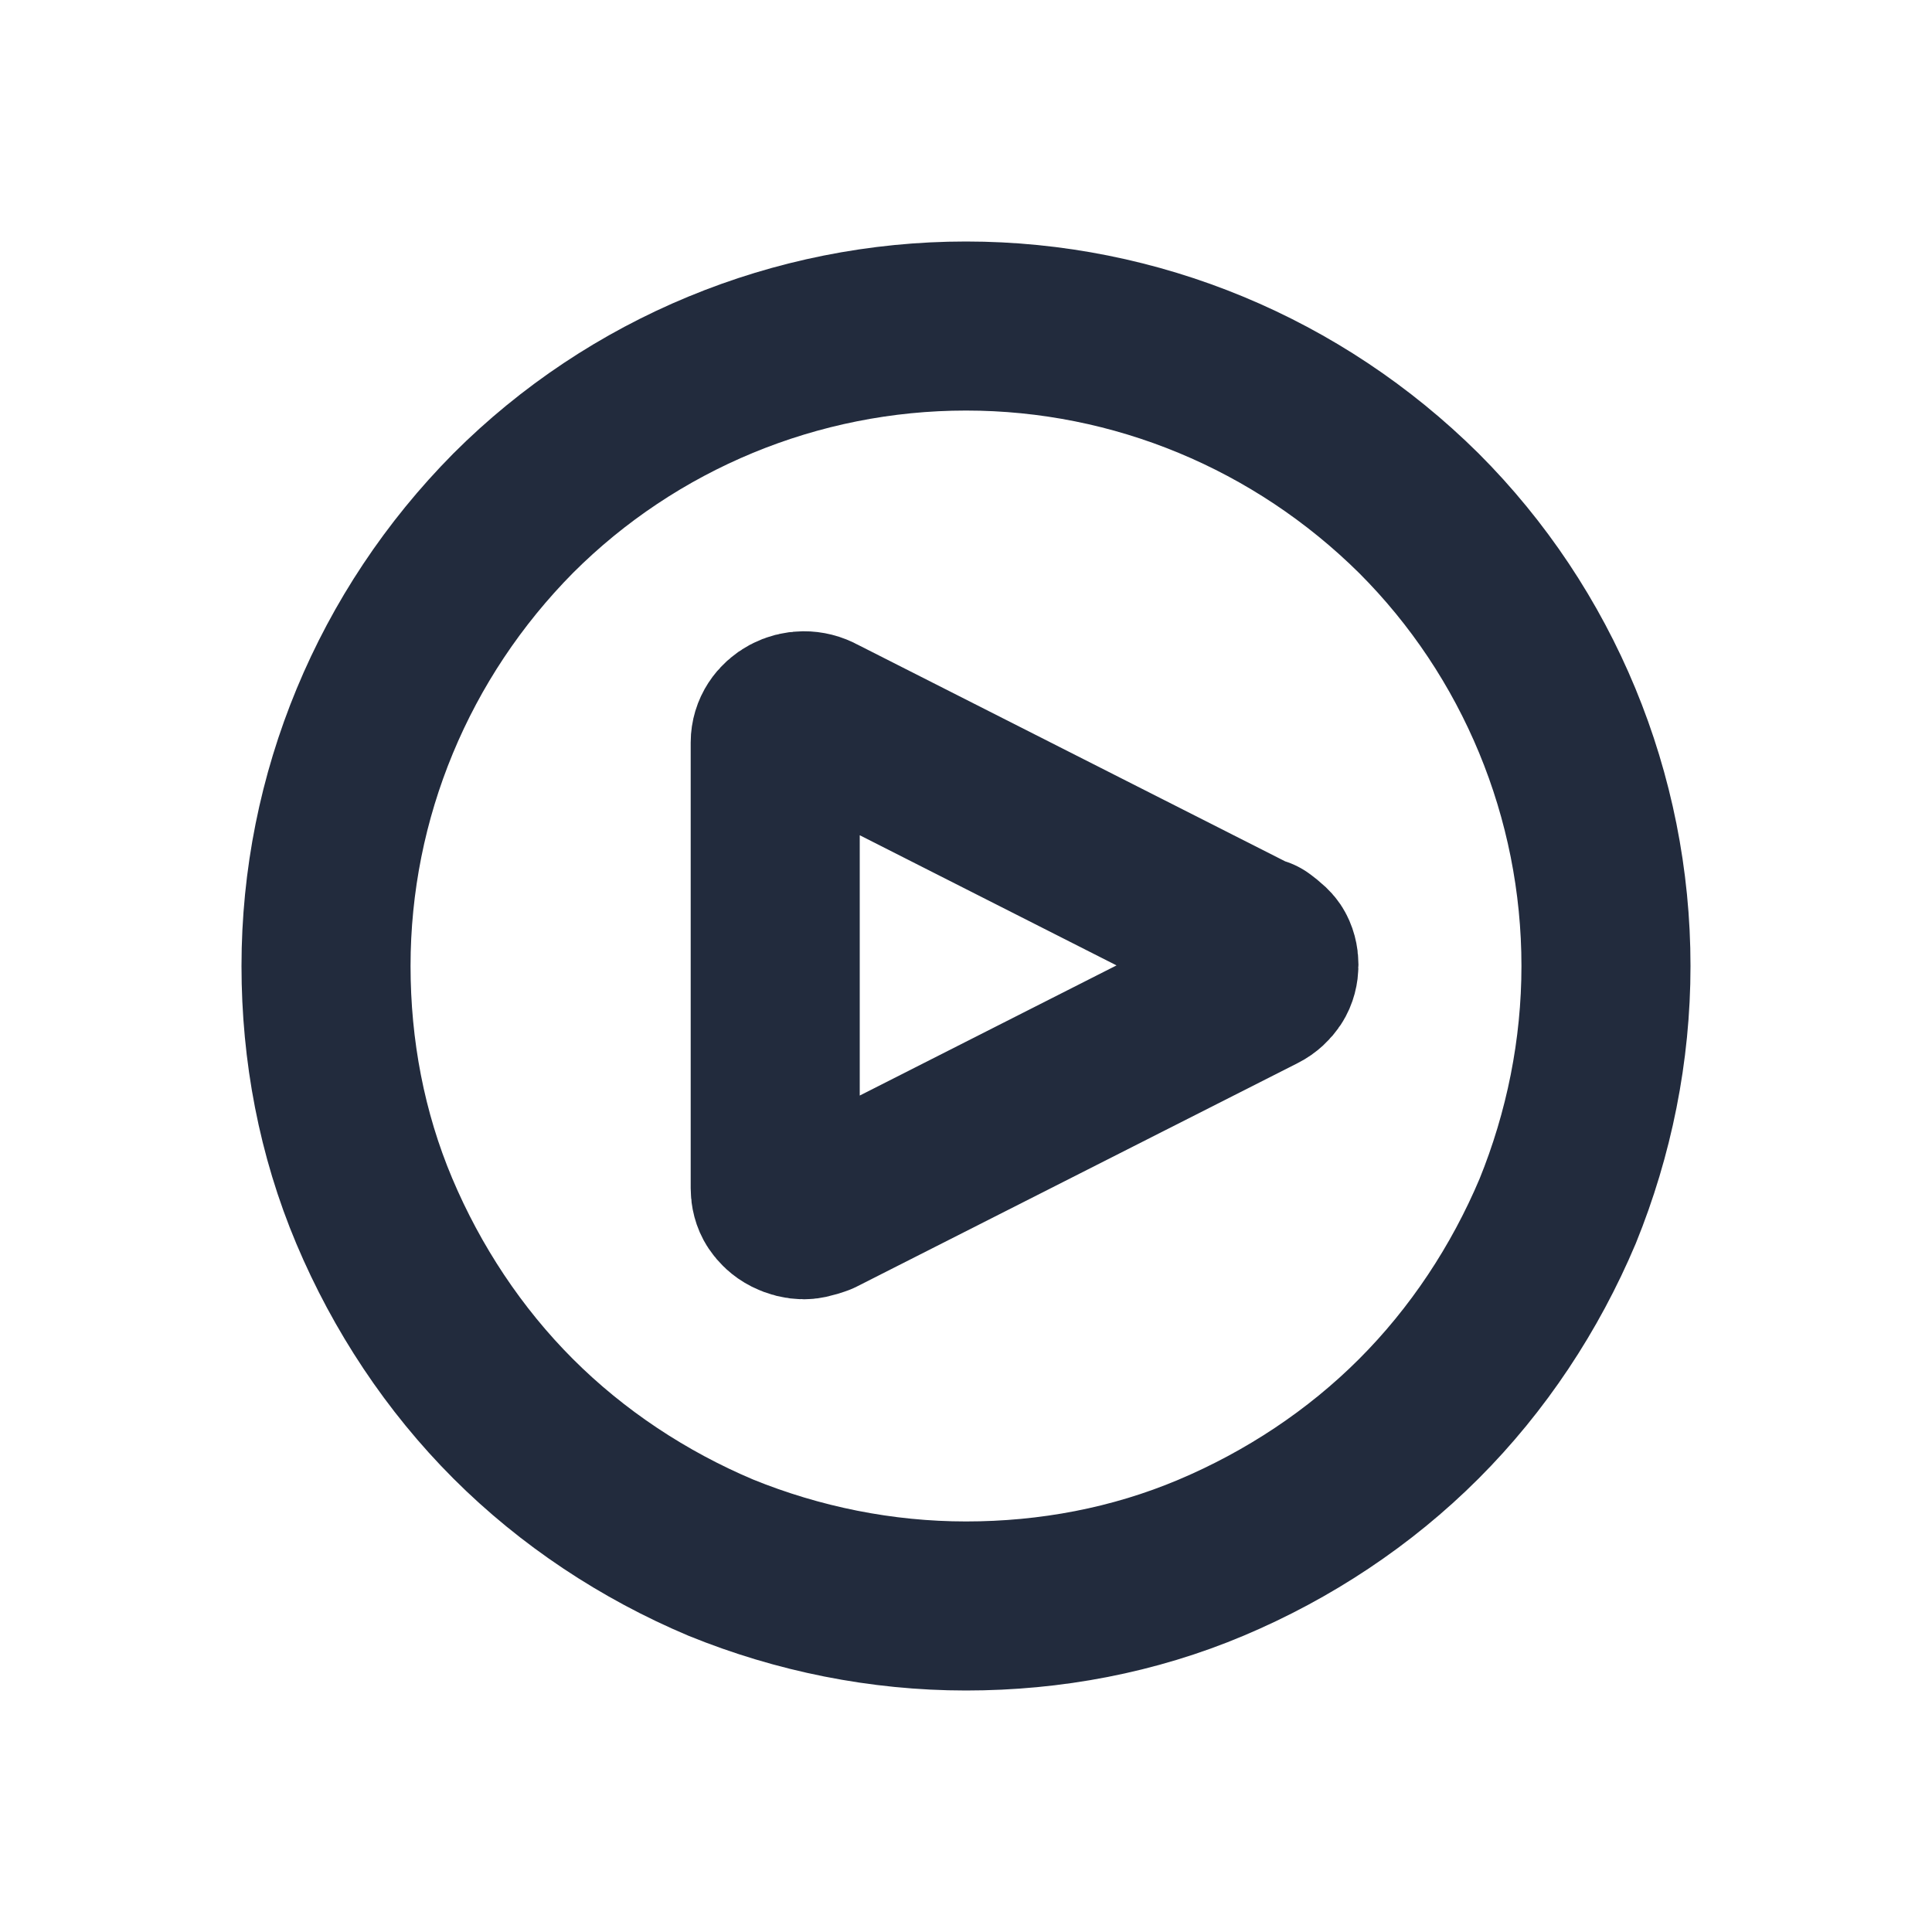 <?xml version="1.0" encoding="UTF-8"?><svg id="Layer_1" xmlns="http://www.w3.org/2000/svg" viewBox="0 0 16 16"><defs><style>.cls-1,.cls-2{fill:none;}.cls-2{stroke:#222b3d;stroke-linecap:round;stroke-linejoin:round;stroke-width:1.4px;}</style></defs><rect class="cls-1" x="0" width="16" height="16"/><rect class="cls-1" width="16" height="16"/><path class="cls-2" d="m13.3,8c0,.7-.14,1.39-.4,2.03-.27.64-.66,1.23-1.15,1.72-.49.49-1.08.88-1.72,1.15-.64.27-1.33.4-2.03.4s-1.39-.14-2.03-.4c-.64-.27-1.23-.66-1.72-1.15-.49-.49-.88-1.08-1.15-1.72-.27-.64-.4-1.33-.4-2.03,0-1.41.56-2.75,1.55-3.75.99-.99,2.34-1.55,3.75-1.55s2.75.56,3.75,1.55c.99.99,1.55,2.34,1.55,3.75Z"/><path class="cls-2" d="m10.43,7.8s.07.05.09.08.03.07.03.11-.01.08-.03.11-.05.06-.09.08l-3.65,1.85s-.08.03-.12.03c-.04,0-.08-.01-.12-.03-.04-.02-.07-.05-.09-.08-.02-.03-.03-.07-.03-.11v-3.69c0-.17.2-.28.36-.19l3.65,1.85Z"/></svg>